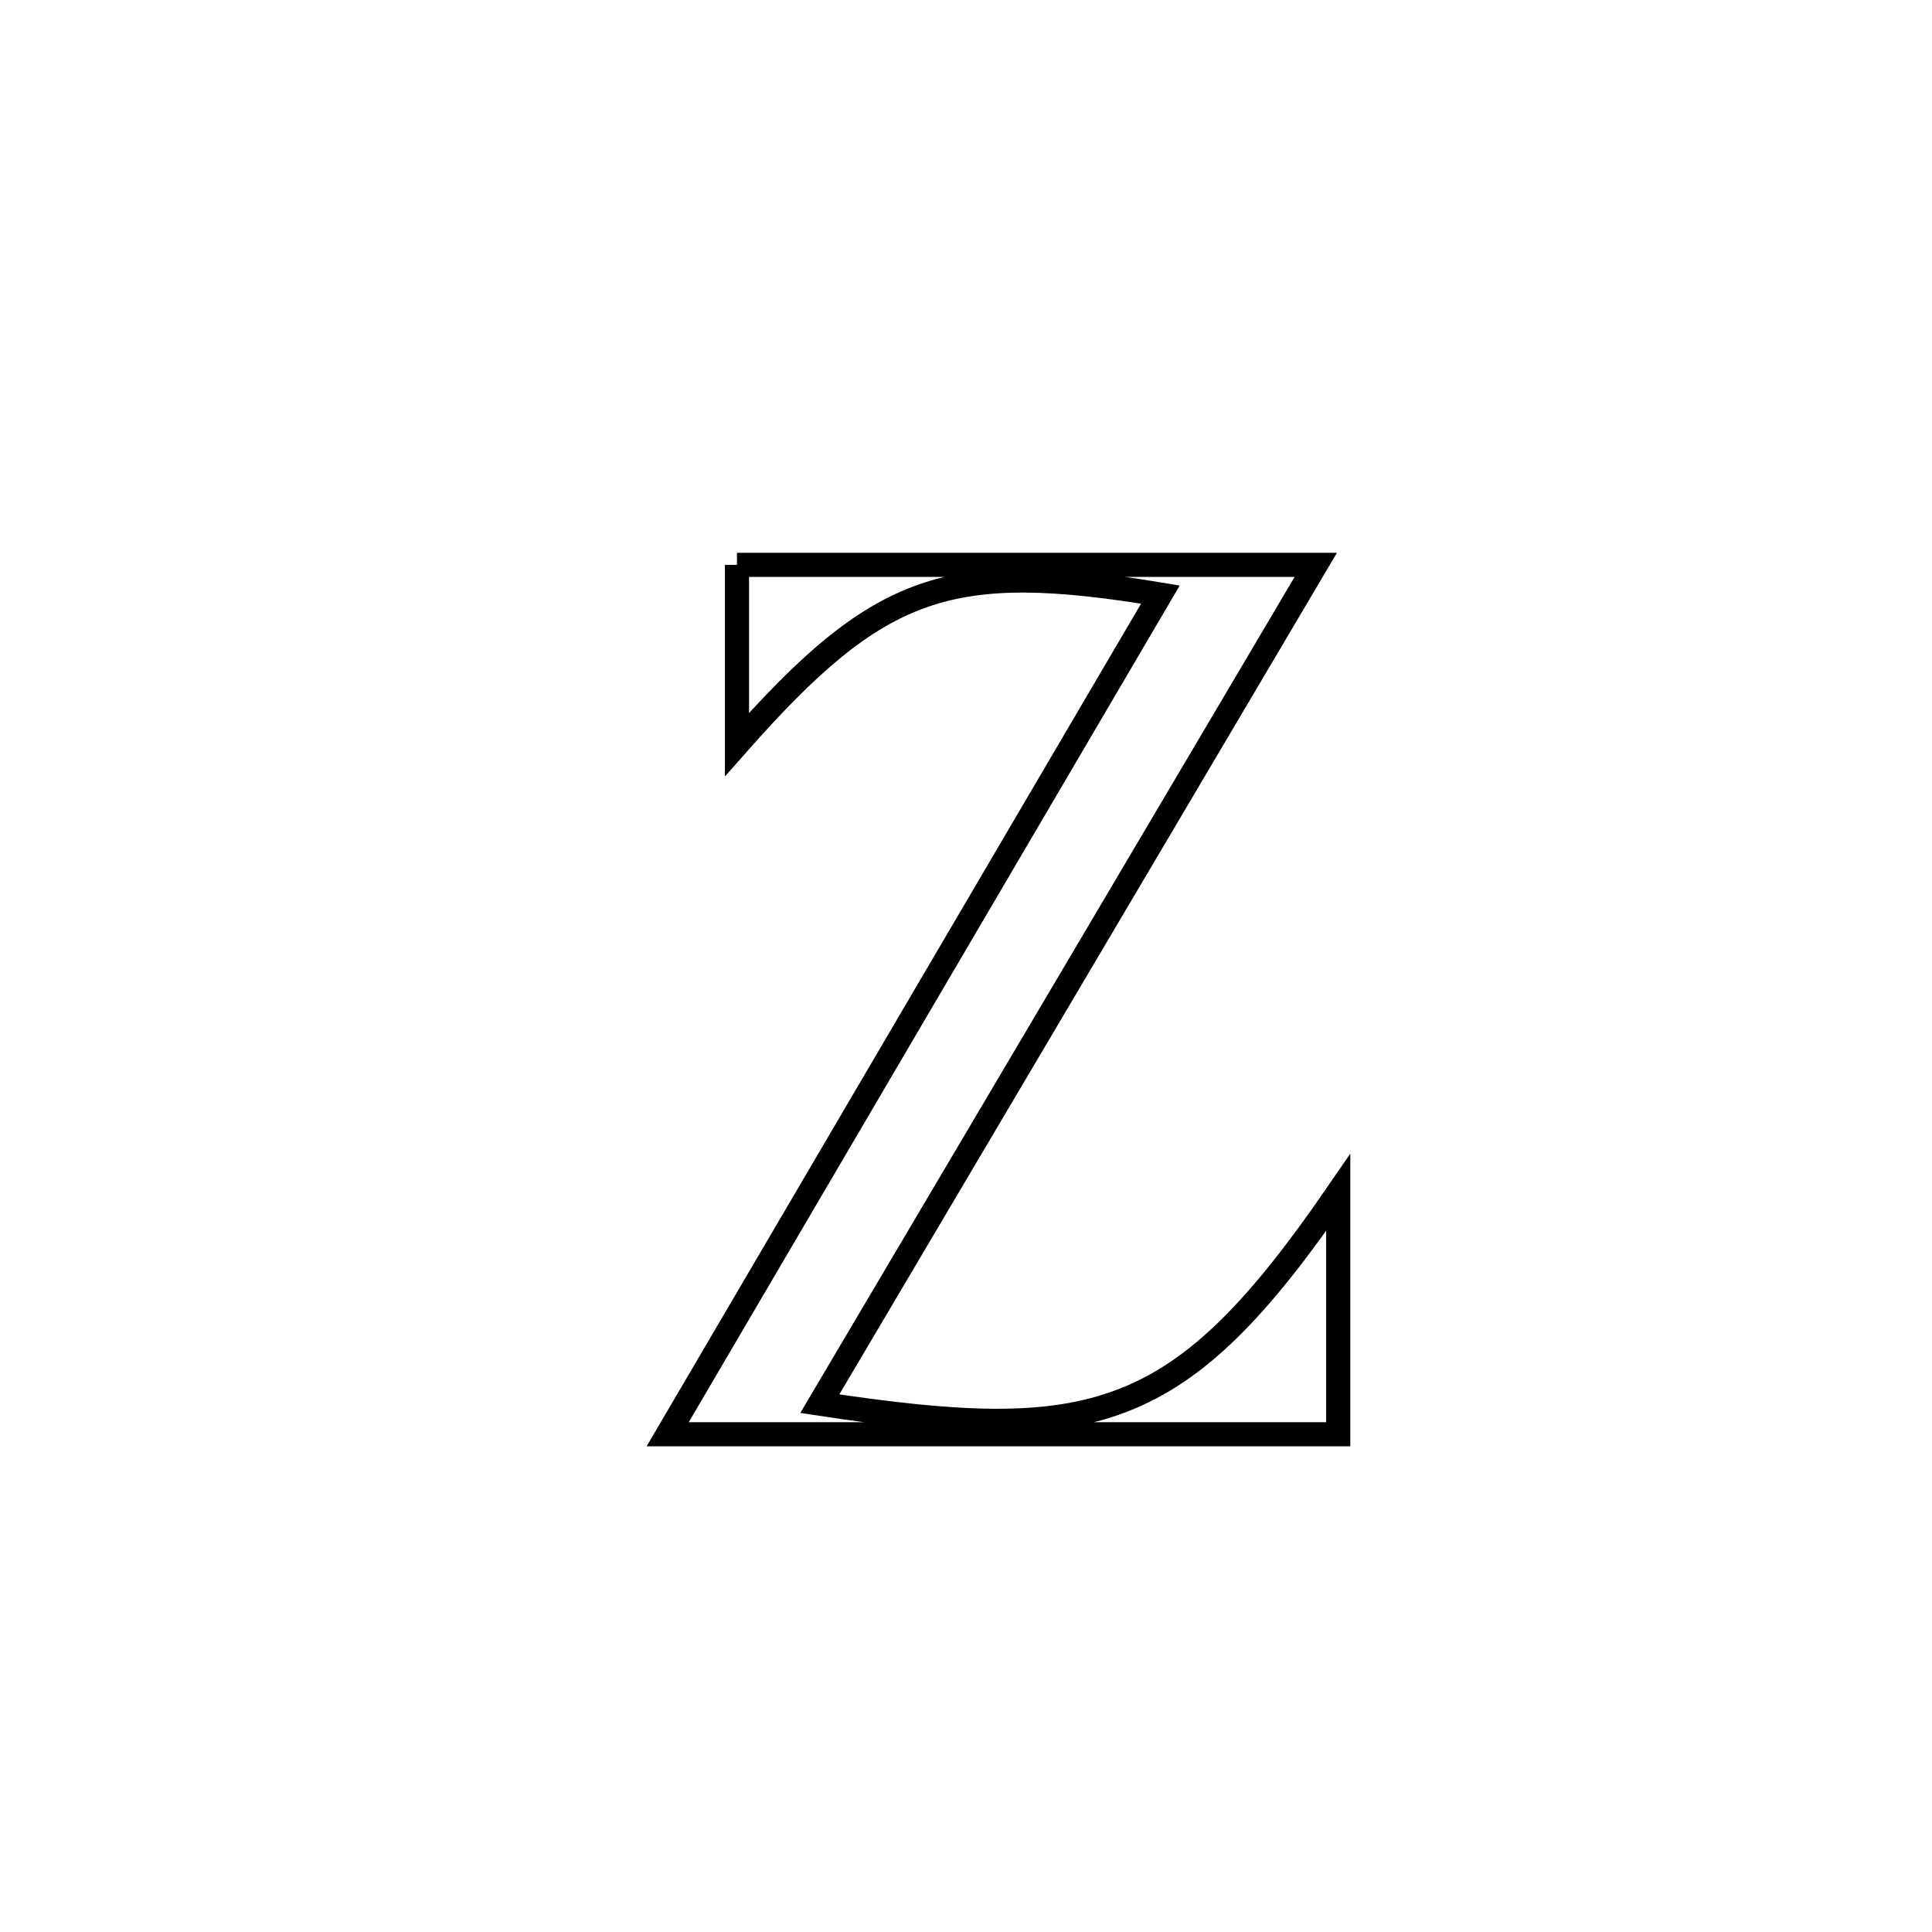 <svg xmlns="http://www.w3.org/2000/svg" viewBox="0.0 0.0 24.0 24.0" height="200px" width="200px"><path fill="none" stroke="black" stroke-width=".3" stroke-opacity="1.0"  filling="0" d="M9.155 7.017 L9.155 7.017 C11.552 7.017 13.948 7.017 16.345 7.017 L16.345 7.017 C15.318 8.754 14.292 10.49 13.265 12.227 C12.238 13.964 11.211 15.7 10.184 17.437 L10.184 17.437 C11.895 17.697 13.013 17.759 13.949 17.396 C14.885 17.034 15.639 16.248 16.624 14.814 L16.624 14.814 C16.624 15.815 16.624 16.816 16.624 17.817 L16.624 17.817 C15.236 17.817 13.847 17.817 12.459 17.817 C11.071 17.817 9.682 17.817 8.294 17.817 L8.294 17.817 C9.314 16.078 10.334 14.34 11.354 12.601 C12.374 10.863 13.395 9.124 14.415 7.386 L14.415 7.386 C11.781 6.949 10.922 7.248 9.155 9.249 L9.155 9.249 C9.155 8.505 9.155 7.761 9.155 7.017 L9.155 7.017"></path></svg>